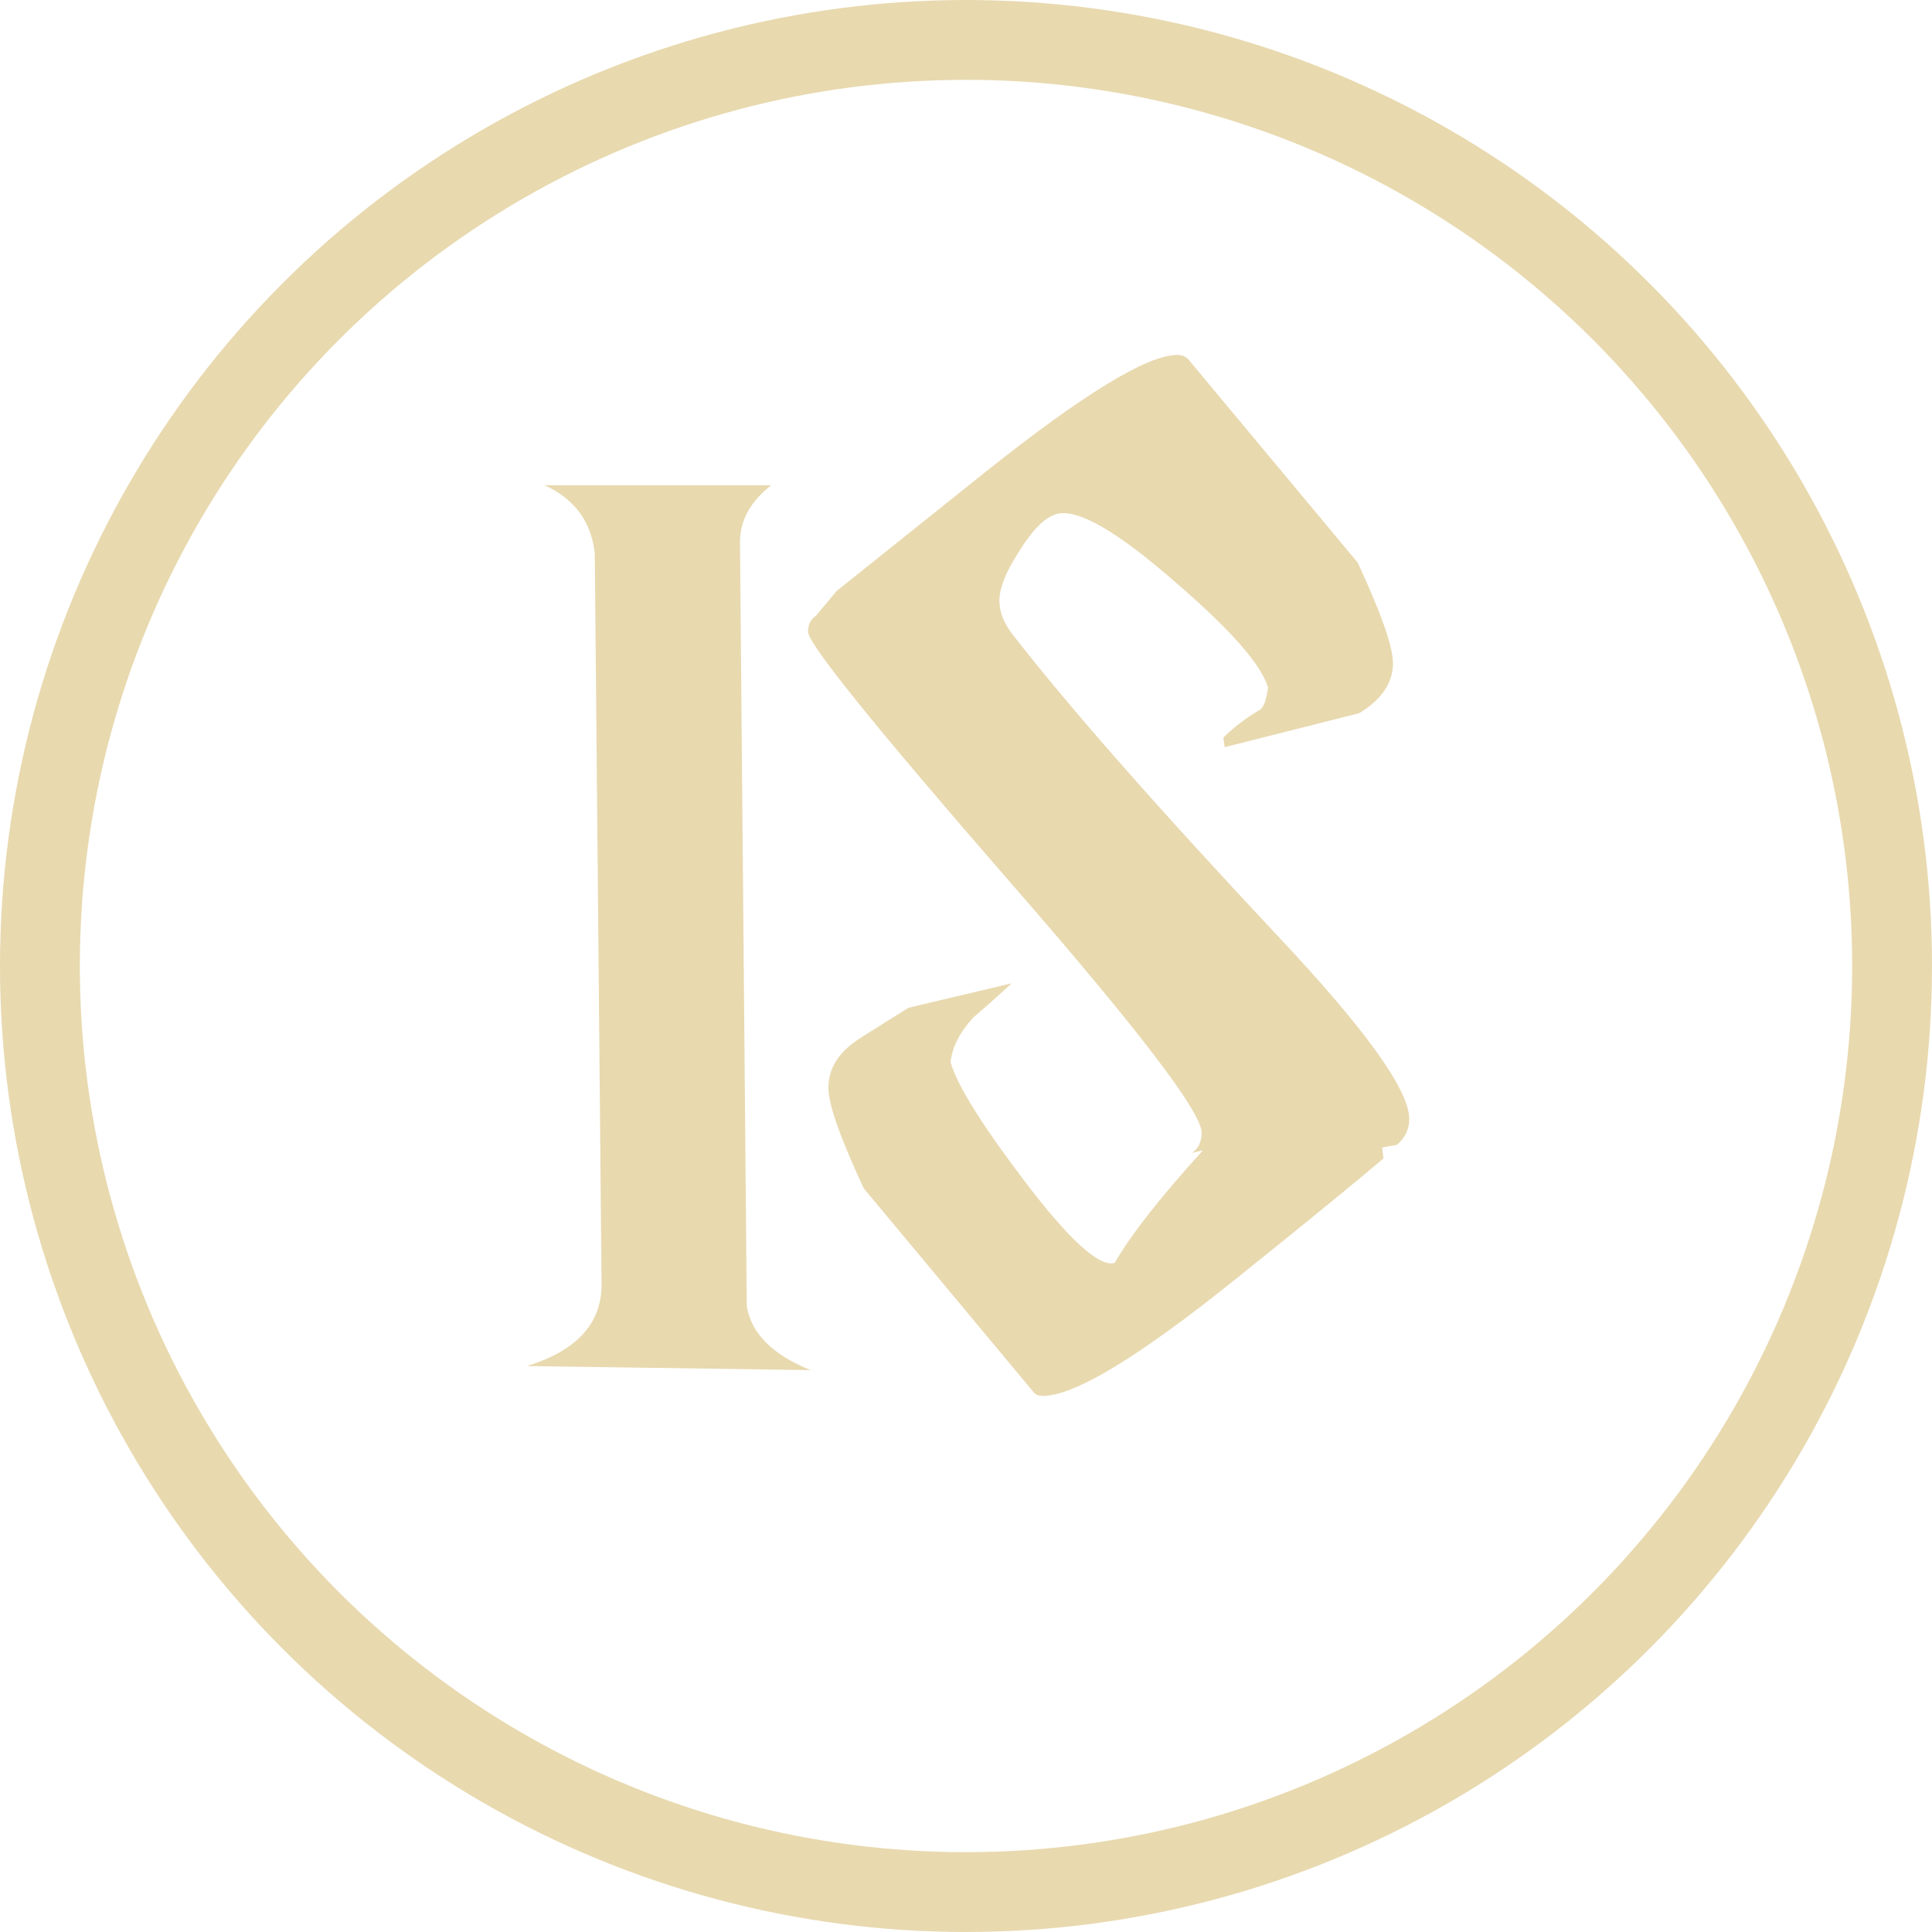 <svg width="121" height="121" viewBox="0 0 121 121" fill="none" xmlns="http://www.w3.org/2000/svg">
<path d="M46.77 81.815C47.053 83.515 48.385 84.847 50.765 85.81L33 85.555C36.117 84.592 37.675 82.892 37.675 80.455L37.25 34.64C37.023 32.657 35.975 31.24 34.105 30.39H48.3C46.997 31.41 46.345 32.6 46.345 33.96L46.77 81.815ZM86.646 72.55C85.059 73.91 81.971 76.432 77.381 80.115C71.317 84.988 67.294 87.425 65.311 87.425C65.027 87.425 64.829 87.34 64.716 87.17L54.091 74.42C52.617 71.247 51.881 69.15 51.881 68.13C51.881 66.883 52.561 65.835 53.921 64.985L56.896 63.115L63.356 61.585C62.562 62.322 61.769 63.03 60.976 63.71C60.126 64.617 59.644 65.552 59.531 66.515C59.927 67.932 61.457 70.397 64.121 73.91C66.954 77.65 68.852 79.378 69.816 79.095C70.779 77.395 72.621 75.043 75.341 72.04L74.661 72.21C75.057 71.927 75.256 71.502 75.256 70.935C75.256 69.632 71.147 64.277 62.931 54.87C54.714 45.407 50.606 40.307 50.606 39.57C50.606 39.117 50.776 38.777 51.116 38.55L52.391 37.02L61.741 29.54C67.861 24.667 71.856 22.23 73.726 22.23C74.009 22.23 74.236 22.315 74.406 22.485L85.031 35.235C86.504 38.408 87.241 40.505 87.241 41.525C87.241 42.772 86.532 43.82 85.116 44.67L76.701 46.795L76.616 46.2C77.239 45.577 77.976 45.01 78.826 44.5C79.109 44.387 79.307 43.905 79.421 43.055C78.967 41.582 76.984 39.343 73.471 36.34C69.957 33.28 67.549 31.892 66.246 32.175C65.509 32.345 64.716 33.11 63.866 34.47C63.016 35.773 62.591 36.822 62.591 37.615C62.591 38.295 62.846 38.975 63.356 39.655C66.869 44.188 72.422 50.507 80.016 58.61C85.512 64.447 88.261 68.272 88.261 70.085C88.261 70.708 88.006 71.247 87.496 71.7L86.561 71.87L86.646 72.55Z" fill="#E8D9AF"/>
<circle cx="60.5" cy="60.5" r="58" stroke="#E8D9AF" stroke-width="5"/>
</svg>
